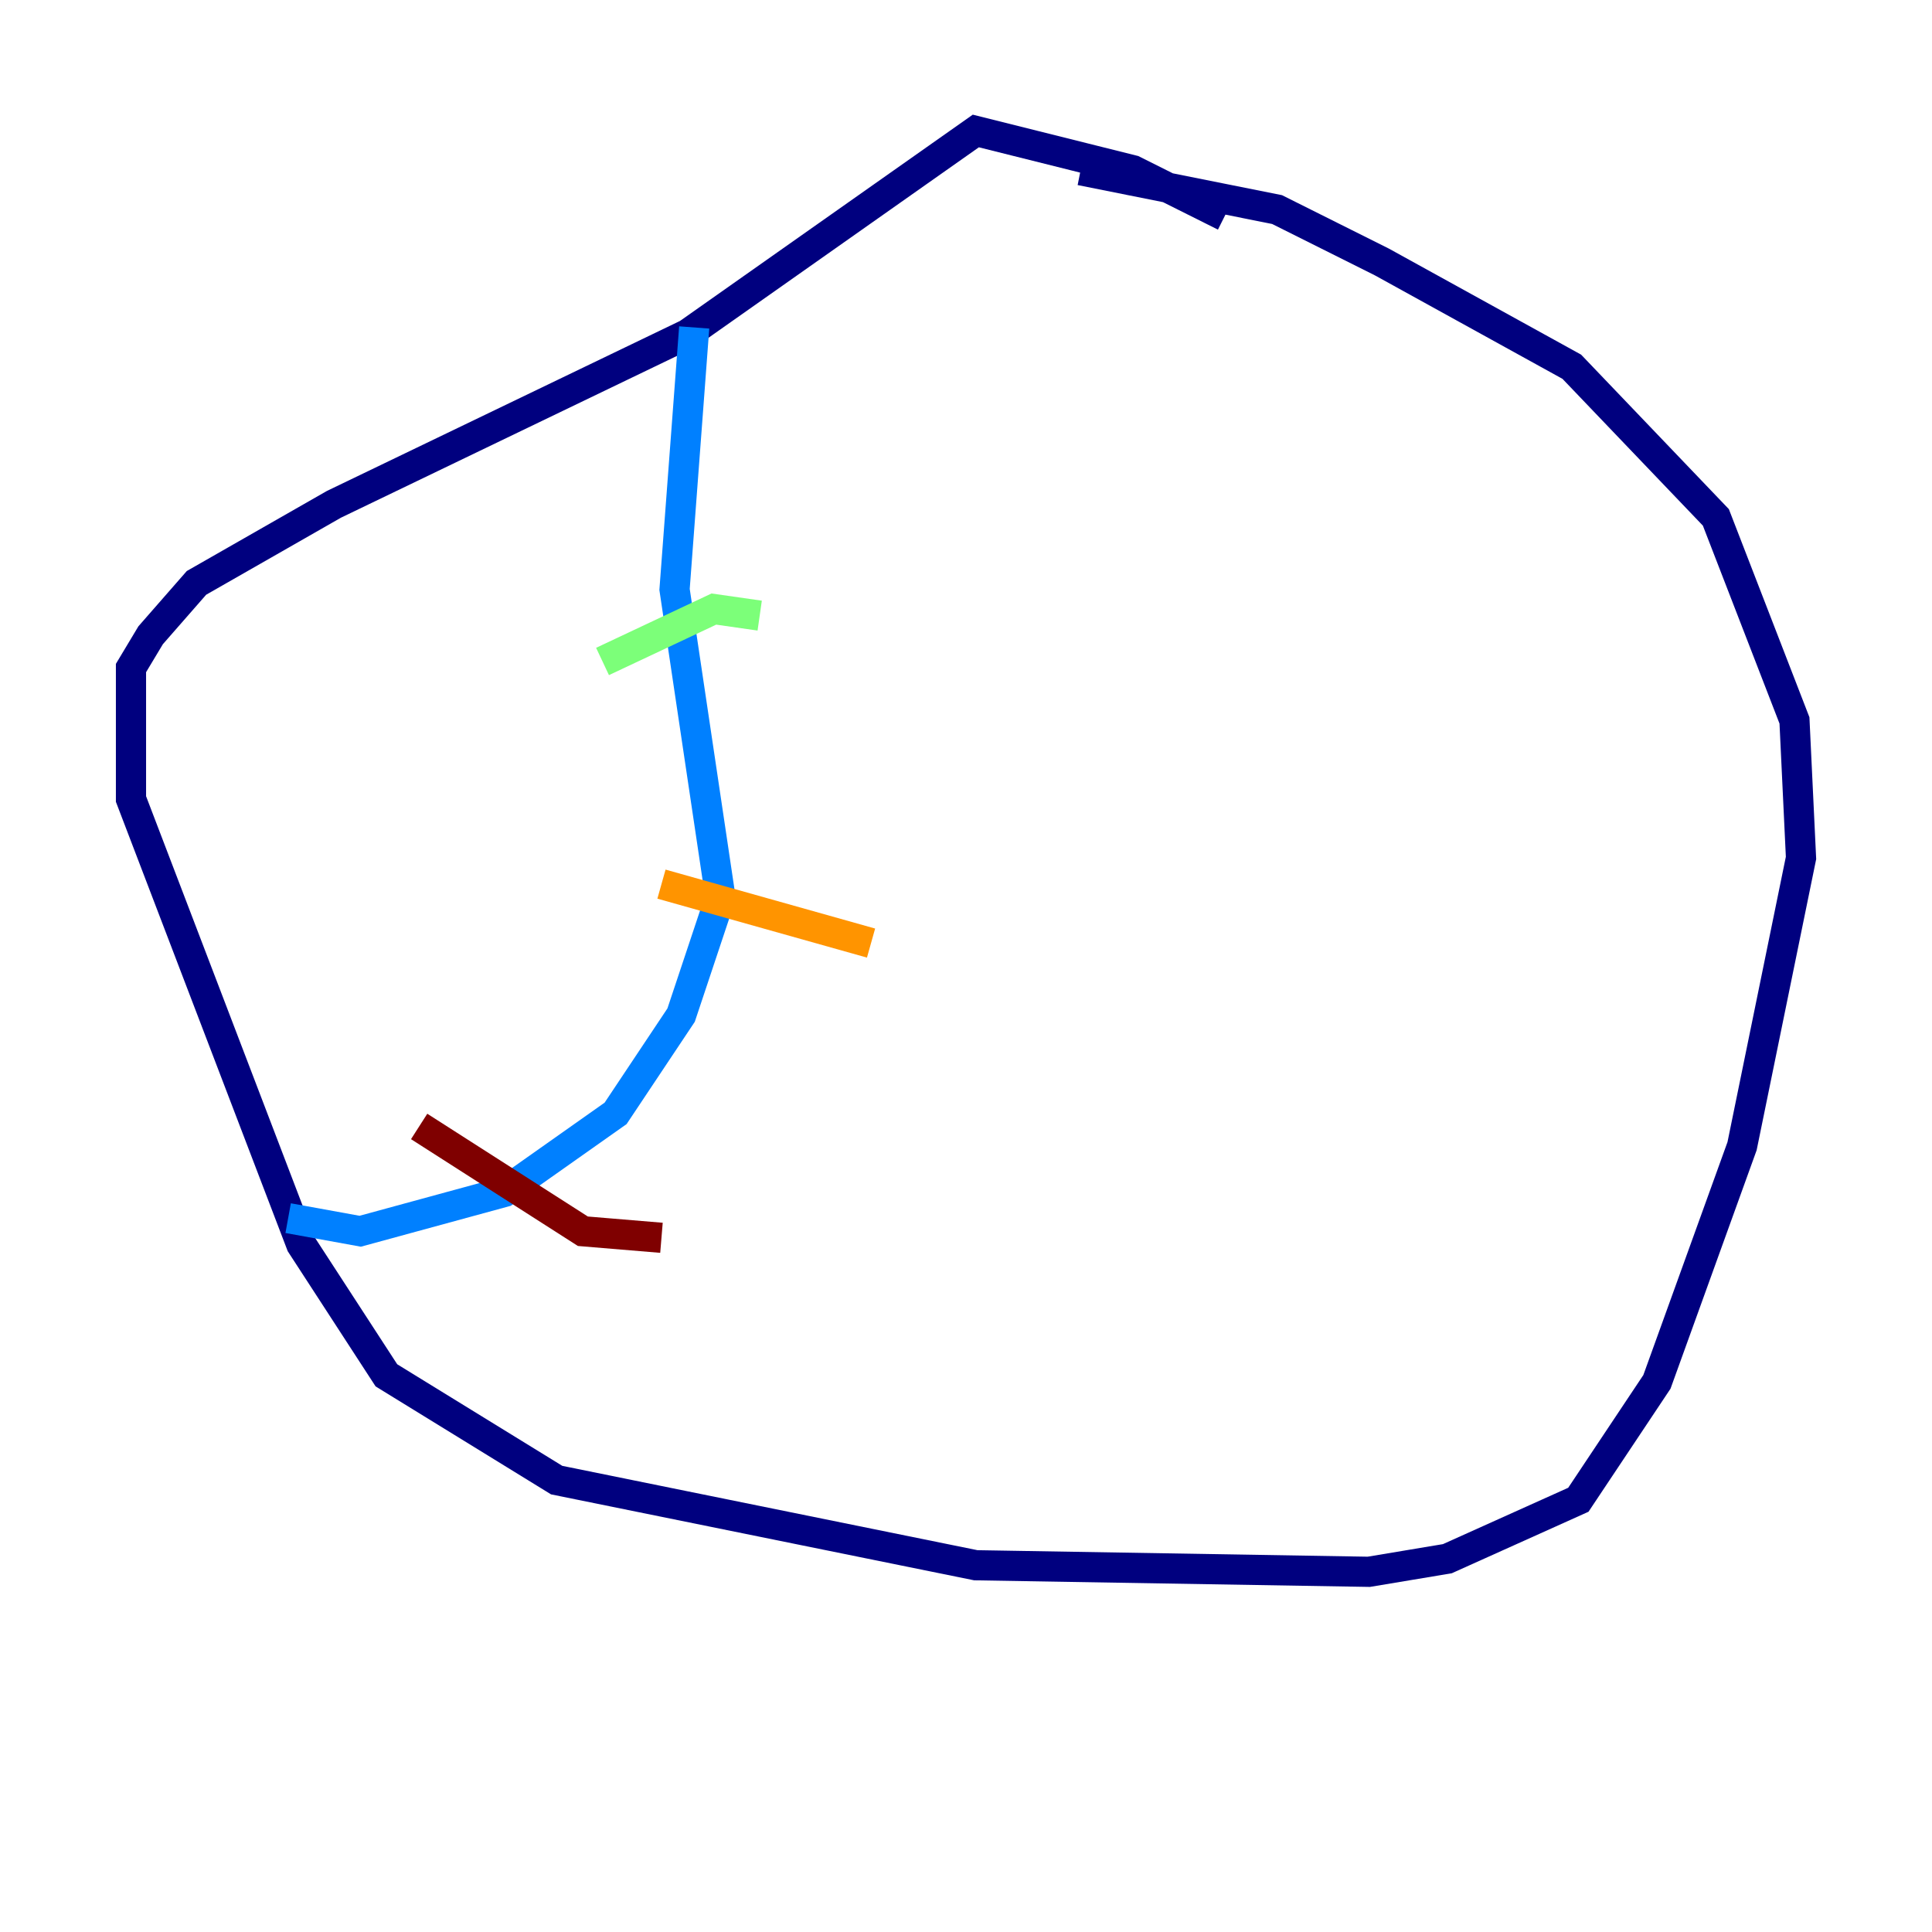 <?xml version="1.0" encoding="utf-8" ?>
<svg baseProfile="tiny" height="128" version="1.2" viewBox="0,0,128,128" width="128" xmlns="http://www.w3.org/2000/svg" xmlns:ev="http://www.w3.org/2001/xml-events" xmlns:xlink="http://www.w3.org/1999/xlink"><defs /><polyline fill="none" points="81.139,14.319 75.064,11.281 64.651,8.678 45.559,22.129 22.129,33.41 13.017,38.617 9.98,42.088 8.678,44.258 8.678,52.936 19.959,82.441 25.6,91.119 36.881,98.061 64.651,103.702 90.685,104.136 95.891,103.268 104.57,99.363 109.776,91.552 115.417,75.932 119.322,56.841 118.888,47.729 113.681,34.278 104.136,24.298 91.552,17.356 84.61,13.885 71.593,11.281" stroke="#00007f" stroke-width="2" /><polyline fill="none" points="45.993,21.695 44.691,39.051 47.729,59.444 45.125,67.254 40.786,73.763 33.41,78.969 23.864,81.573 19.091,80.705" stroke="#0080ff" stroke-width="2" /><polyline fill="none" points="39.919,43.824 47.295,40.352 50.332,40.786" stroke="#7cff79" stroke-width="2" /><polyline fill="none" points="43.824,58.576 57.709,62.481" stroke="#ff9400" stroke-width="2" /><polyline fill="none" points="27.77,74.63 38.617,81.573 43.824,82.007" stroke="#7f0000" stroke-width="2" /></svg>